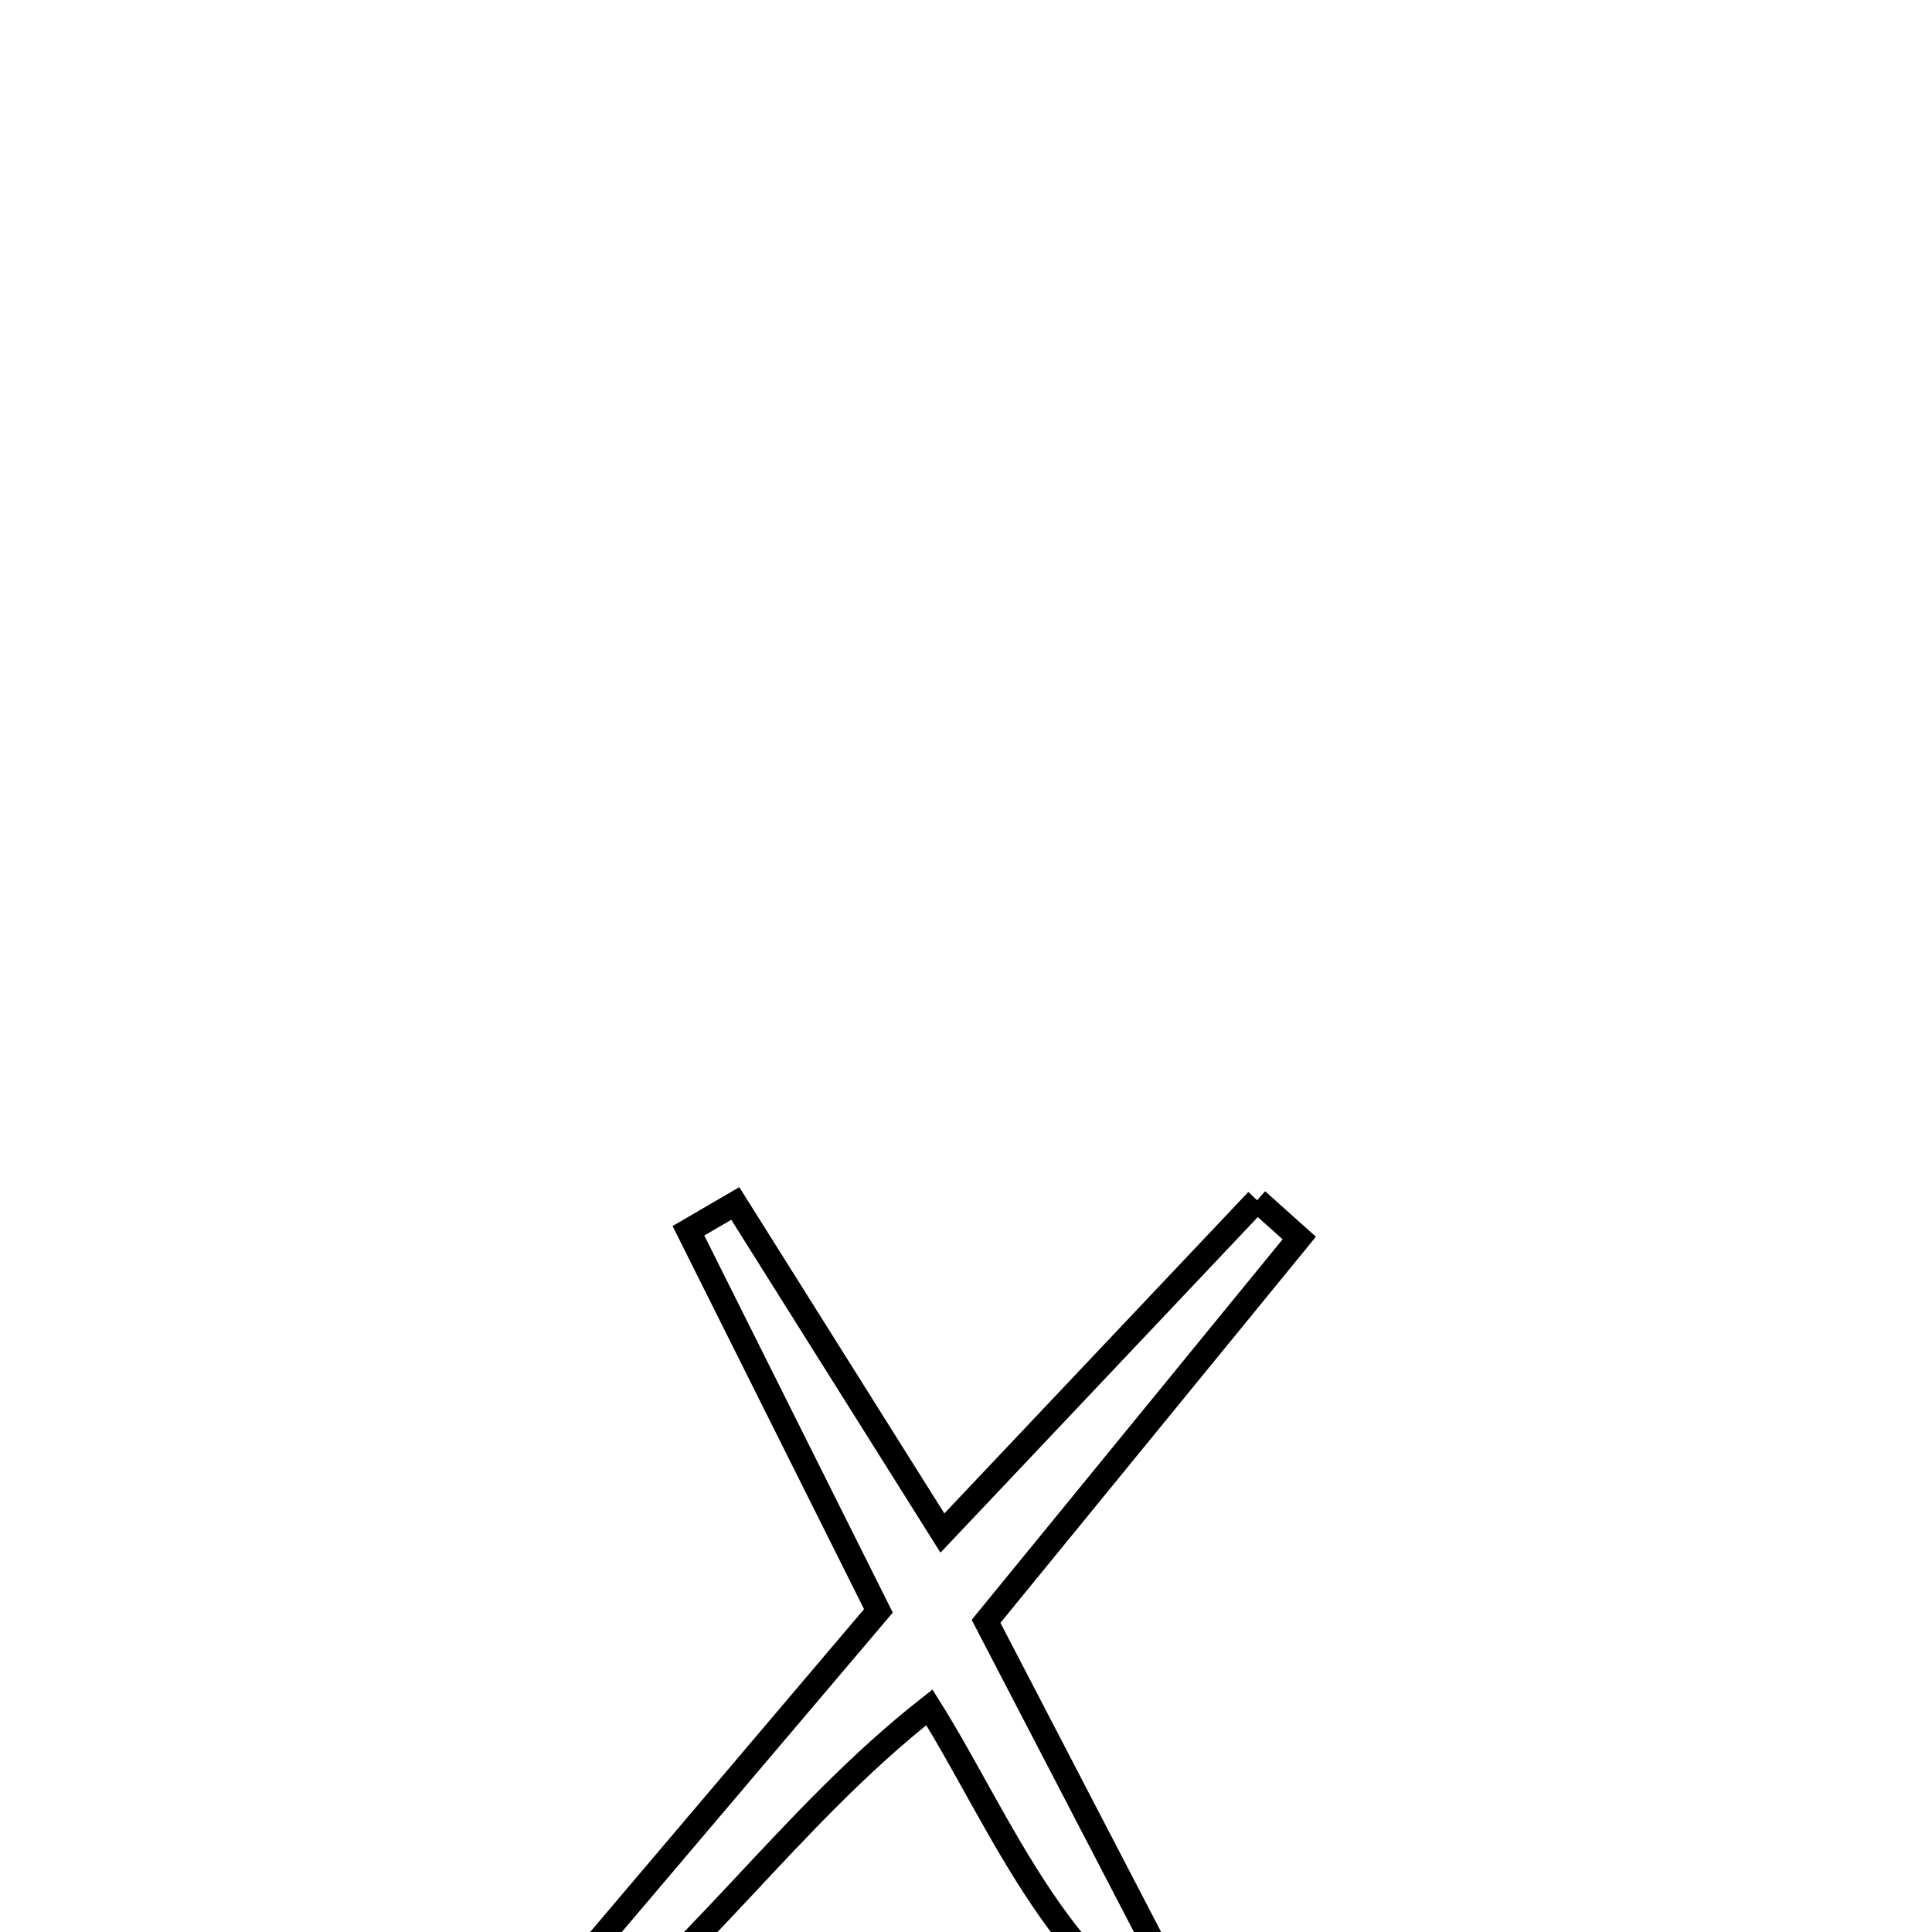 <svg xmlns="http://www.w3.org/2000/svg" viewBox="0.0 0.0 24.0 24.0" height="200px" width="200px"><path fill="none" stroke="black" stroke-width=".3" stroke-opacity="1.0"  filling="0" d="M15.616 14.91 L15.616 14.91 C15.791 15.066 15.965 15.222 16.14 15.379 L16.14 15.379 C14.843 16.966 13.546 18.554 12.249 20.141 L12.249 20.141 C13.149 21.872 14.049 23.604 14.949 25.335 L14.949 25.335 C13.24 24.747 12.424 22.604 11.545 21.209 L11.545 21.209 C9.79 22.586 8.618 24.383 6.82 25.711 L6.82 25.711 C6.686 25.576 6.552 25.442 6.418 25.308 L6.418 25.308 C7.916 23.542 9.414 21.777 10.912 20.011 L10.912 20.011 C10.125 18.437 9.339 16.863 8.552 15.289 L8.552 15.289 C8.746 15.176 8.94 15.063 9.134 14.95 L9.134 14.95 C9.992 16.315 10.849 17.679 11.707 19.044 L11.707 19.044 C13.01 17.666 14.313 16.288 15.616 14.91 L15.616 14.91"></path></svg>